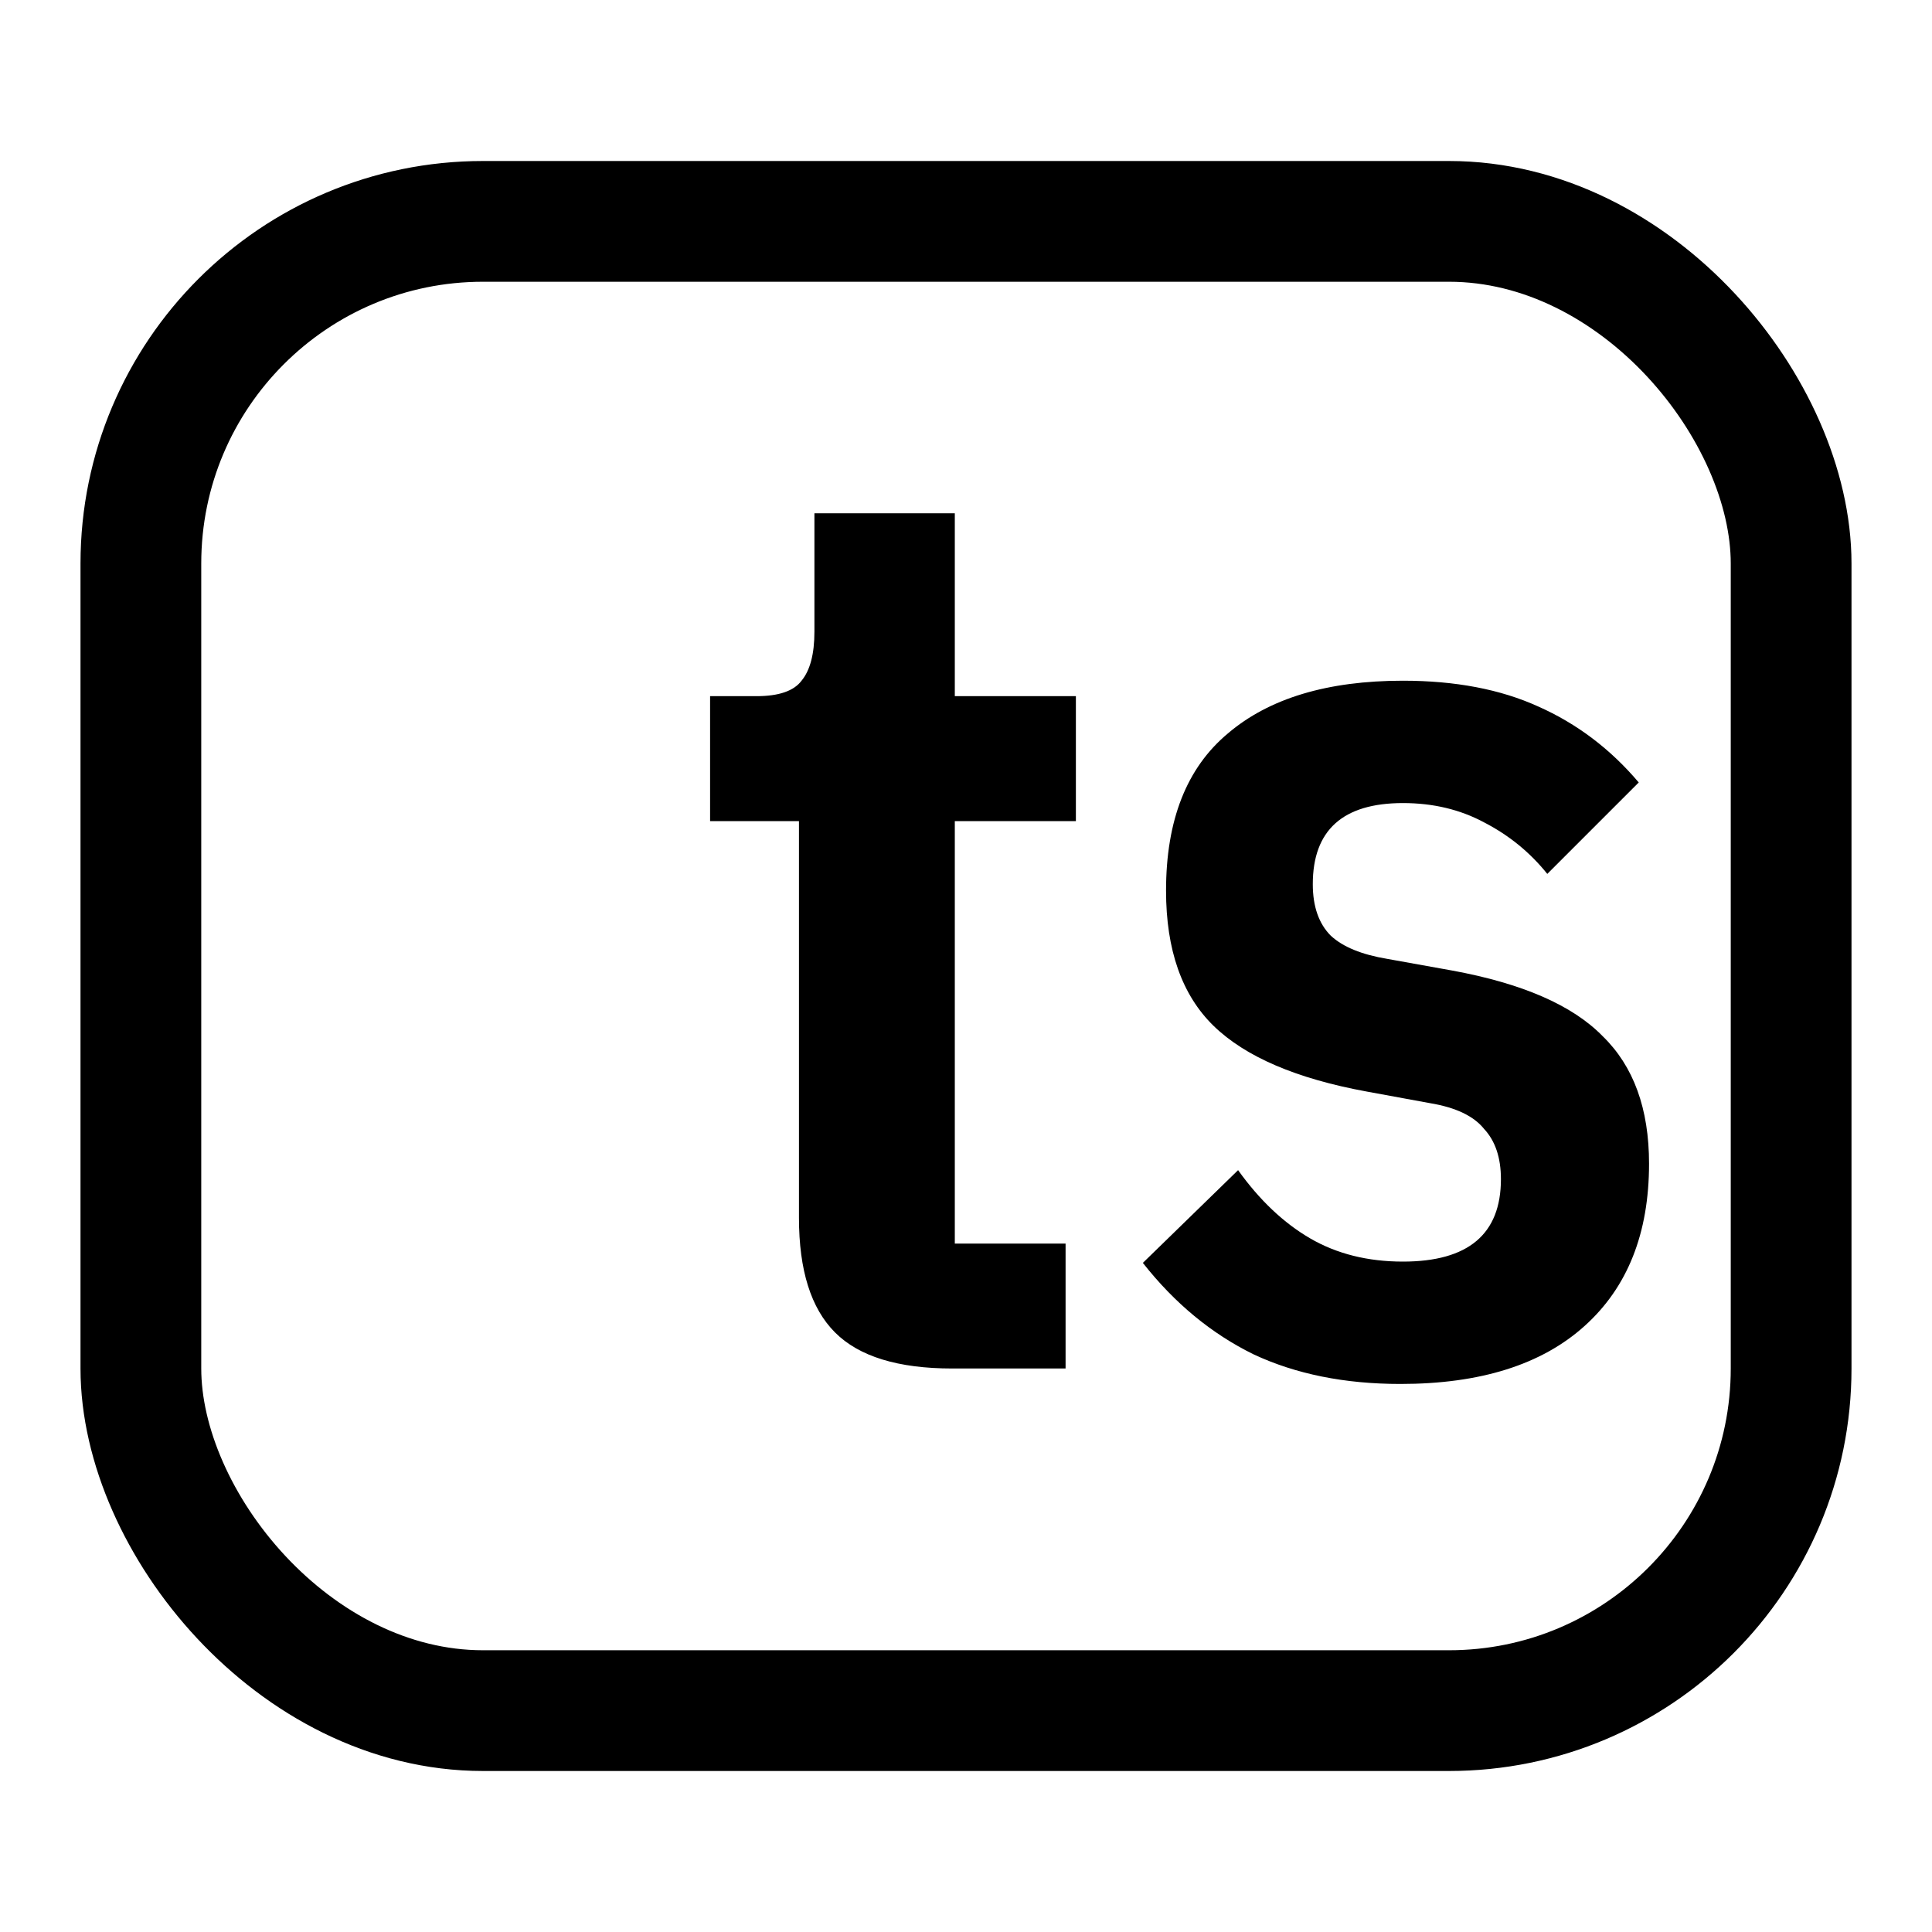 <svg width="24" height="24" viewBox="0 0 24 24" fill="none" xmlns="http://www.w3.org/2000/svg">
<path d="M11.829 17C11.157 17 10.671 16.851 10.373 16.552C10.074 16.253 9.925 15.779 9.925 15.128V10.2H8.821V8.648H9.397C9.674 8.648 9.861 8.584 9.957 8.456C10.063 8.328 10.117 8.125 10.117 7.848V6.376H11.861V8.648H13.365V10.2H11.861V15.448H13.237V17H11.829ZM17.396 17.192C16.703 17.192 16.095 17.069 15.572 16.824C15.05 16.568 14.591 16.189 14.197 15.688L15.38 14.536C15.647 14.909 15.946 15.192 16.276 15.384C16.607 15.576 16.991 15.672 17.428 15.672C18.239 15.672 18.645 15.331 18.645 14.648C18.645 14.381 18.575 14.173 18.436 14.024C18.308 13.864 18.084 13.757 17.765 13.704L16.98 13.56C16.106 13.4 15.471 13.128 15.076 12.744C14.682 12.36 14.485 11.8 14.485 11.064C14.485 10.189 14.741 9.539 15.252 9.112C15.764 8.675 16.49 8.456 17.428 8.456C18.079 8.456 18.639 8.563 19.108 8.776C19.588 8.989 20.005 9.304 20.357 9.72L19.221 10.856C19.007 10.589 18.746 10.376 18.436 10.216C18.138 10.056 17.802 9.976 17.428 9.976C16.682 9.976 16.308 10.312 16.308 10.984C16.308 11.261 16.383 11.475 16.532 11.624C16.682 11.763 16.916 11.859 17.236 11.912L18.037 12.056C18.911 12.216 19.535 12.488 19.909 12.872C20.293 13.245 20.485 13.773 20.485 14.456C20.485 15.32 20.218 15.992 19.684 16.472C19.151 16.952 18.389 17.192 17.396 17.192Z" fill="black"/>
<rect x="1.75" y="2.75" width="20.5" height="18.5" rx="4.25" stroke="black" stroke-width="1.5"/>
</svg>
